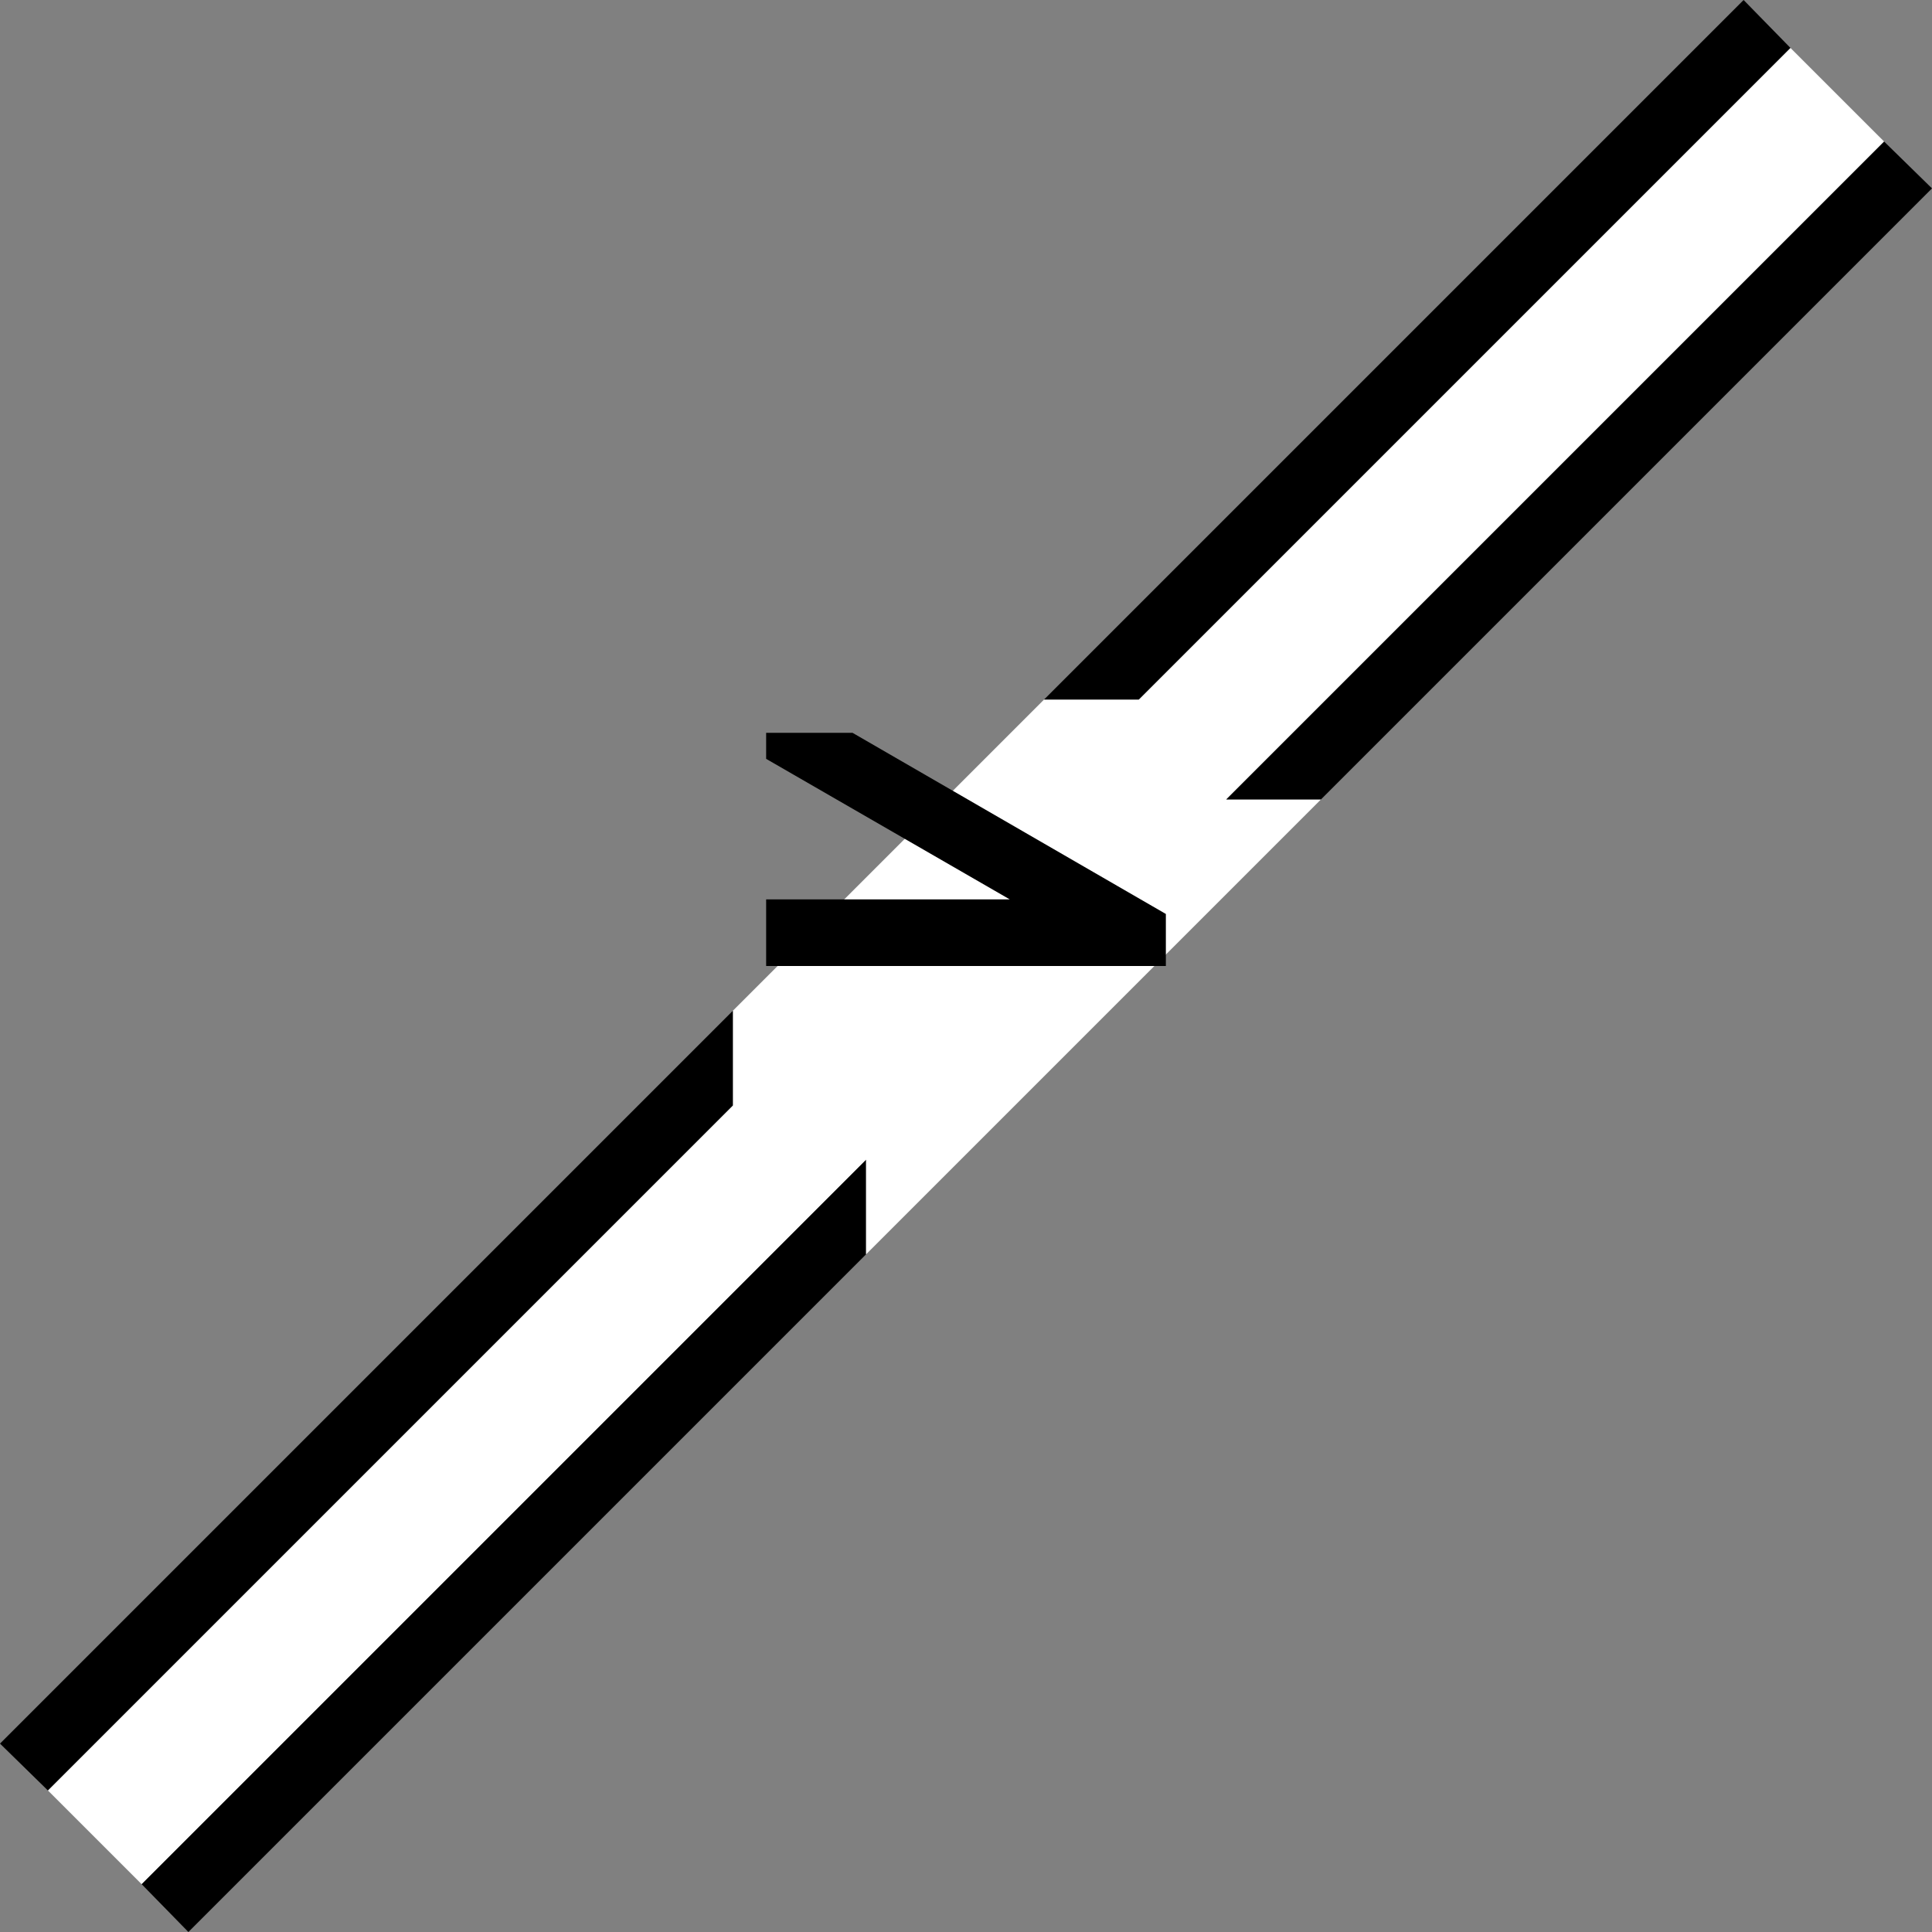 <svg xmlns="http://www.w3.org/2000/svg" version="1.0" width="58" height="58"><rect width="100%" height="100%" fill="#808080" stroke="none"/><path d="M26 34.813v2.843L5.656 58 4.25 56.562 26 34.813z"/><path d="M53.75 1.438l2.813 2.812L36.813 24h2.843L26 37.656v-2.843L4.25 56.563 1.437 53.75 22 33.187v-2.843L31.344 21h2.843L53.75 1.437z" fill="#fff"/><path d="M56.563 4.25L58 5.656 39.656 24h-2.843l19.75-19.75zM22 30.344v2.843L1.437 53.75 0 52.344l22-22zM52.344 0l1.406 1.438L34.187 21h-2.843l21-21zM25.594 22L35 27.438V29H23v-2h7.313L23 22.781V22h2.594z"/></svg>